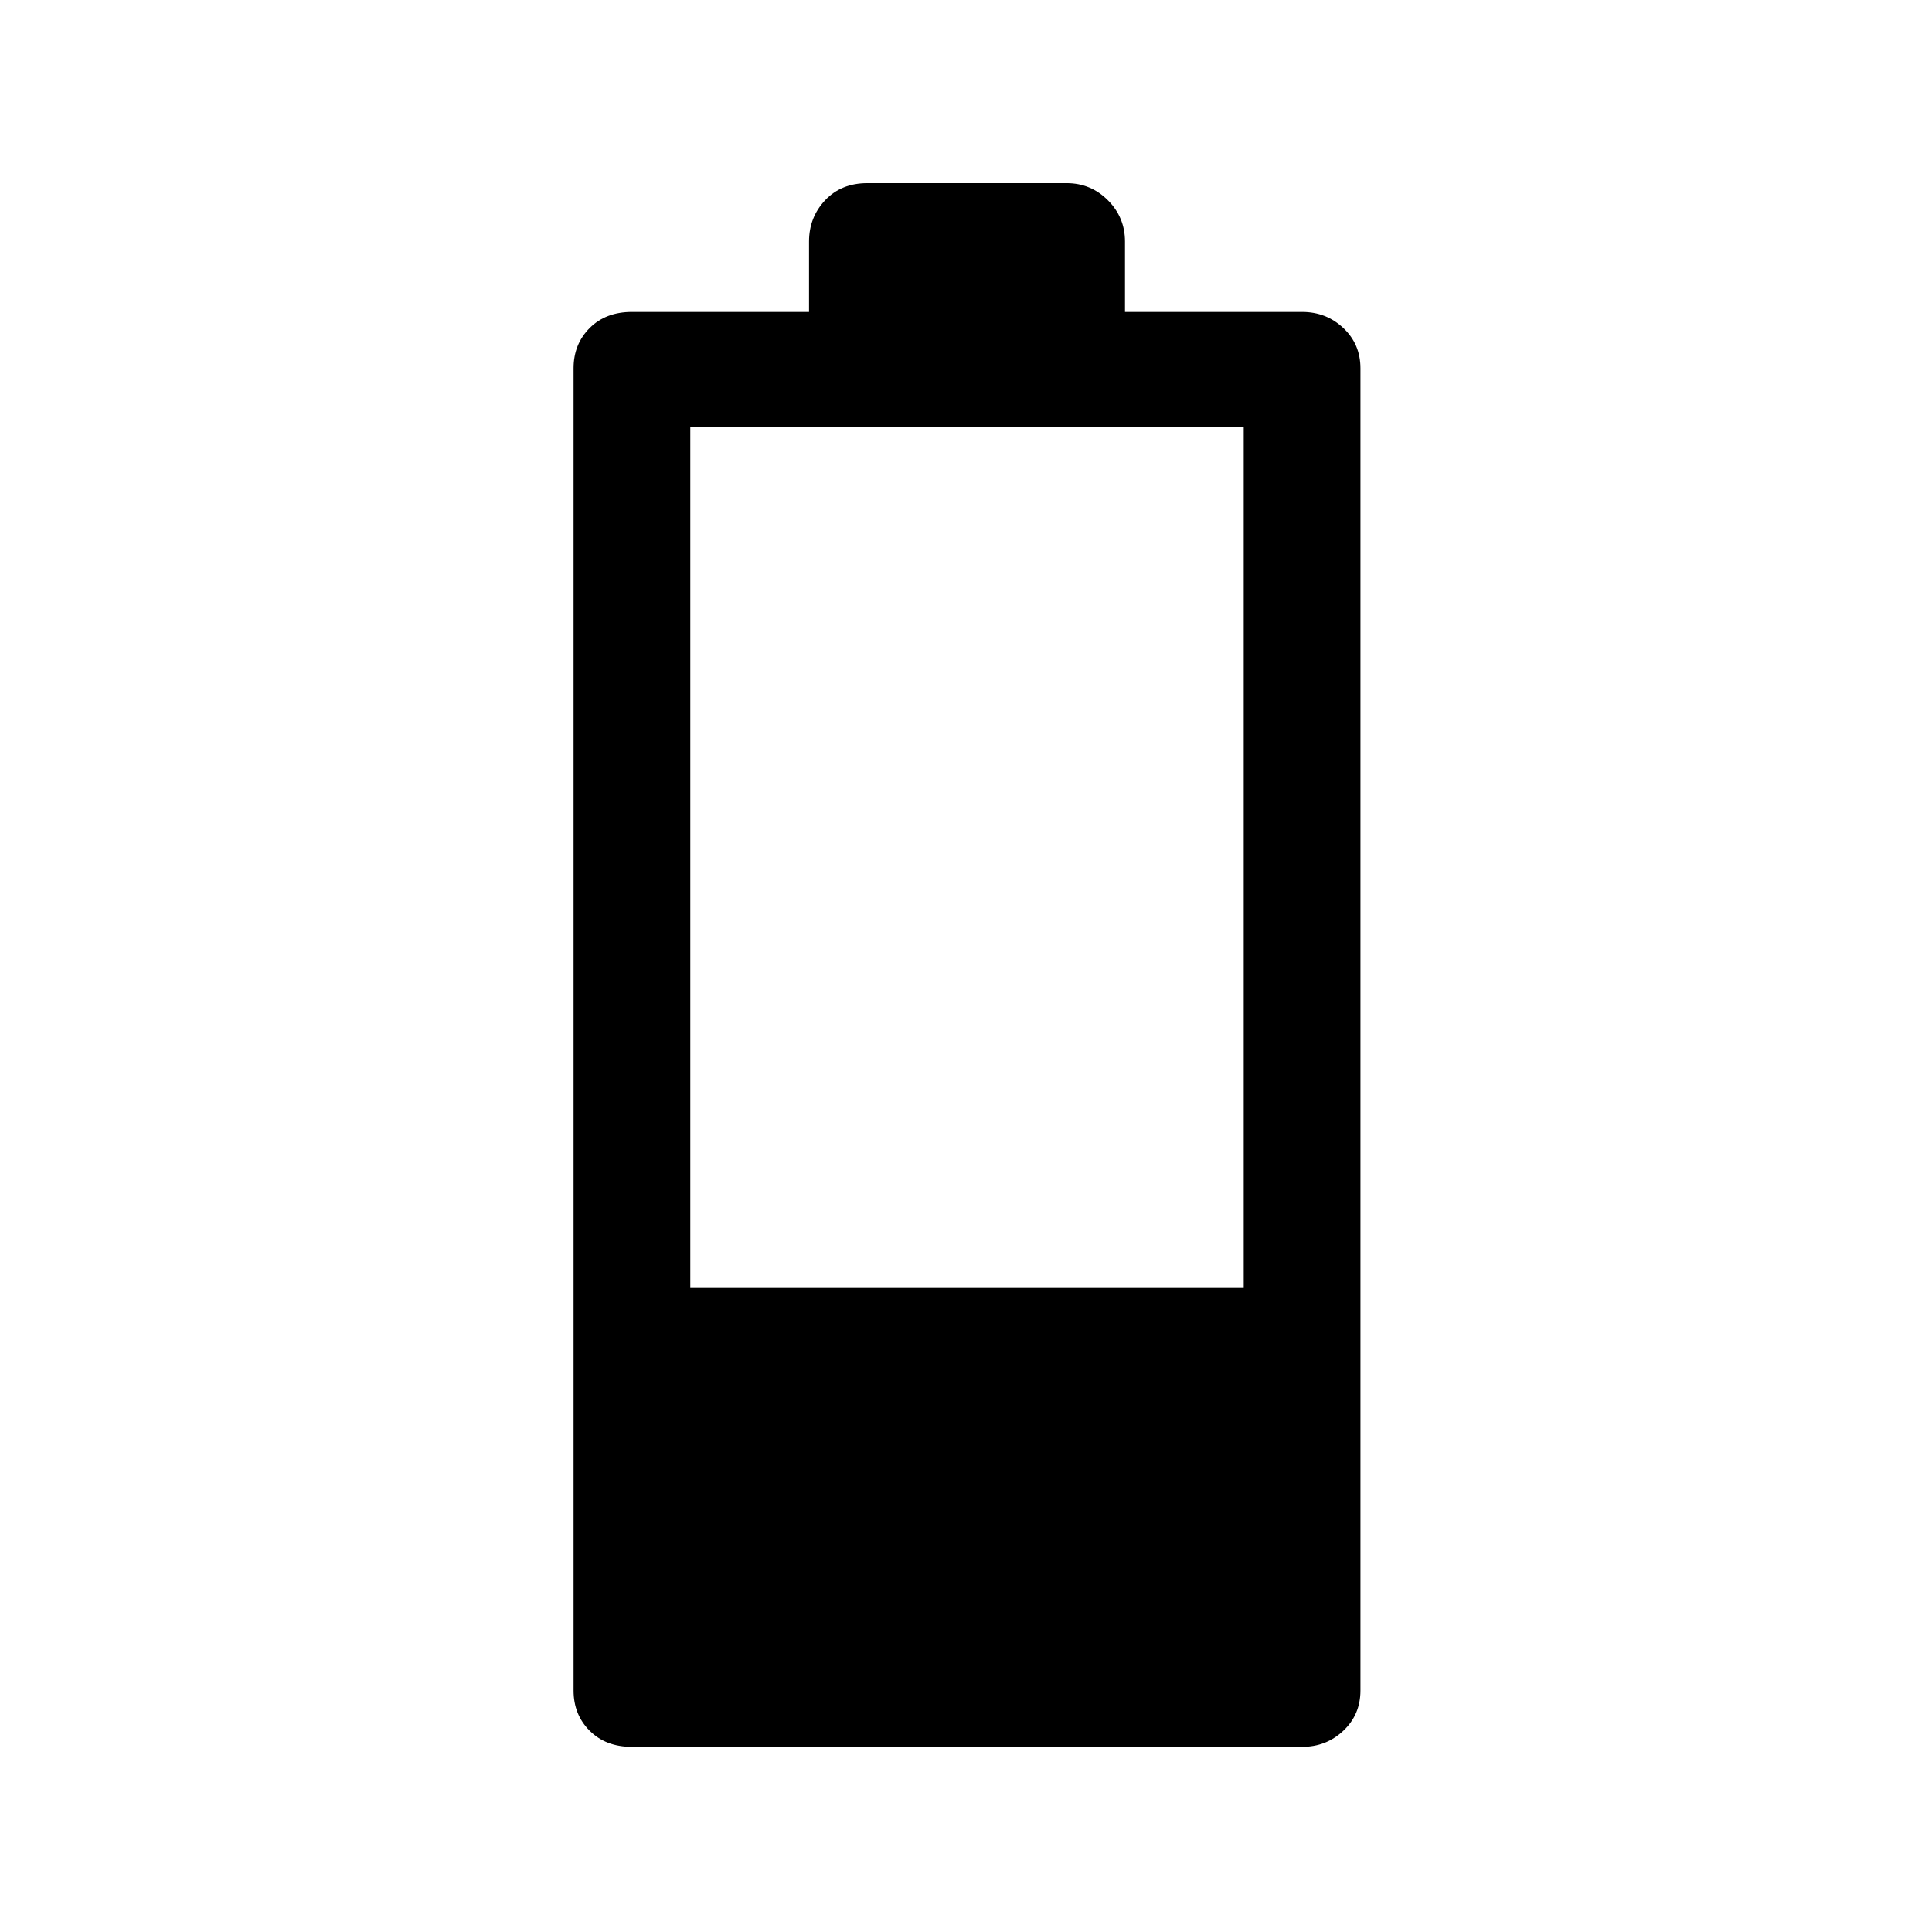 <svg xmlns="http://www.w3.org/2000/svg" height="48" width="48"><path d="M15.7 43.4Q15.05 43.4 14.65 43Q14.25 42.6 14.25 42V9.15Q14.25 8.55 14.65 8.15Q15.05 7.75 15.7 7.75H20.1V6Q20.1 5.4 20.5 4.975Q20.9 4.55 21.55 4.55H26.5Q27.1 4.55 27.525 4.975Q27.95 5.4 27.95 6V7.75H32.35Q32.95 7.75 33.375 8.15Q33.8 8.55 33.8 9.15V42Q33.8 42.6 33.375 43Q32.95 43.4 32.35 43.4ZM17.15 32H30.9V10.6H17.15Z"/></svg>